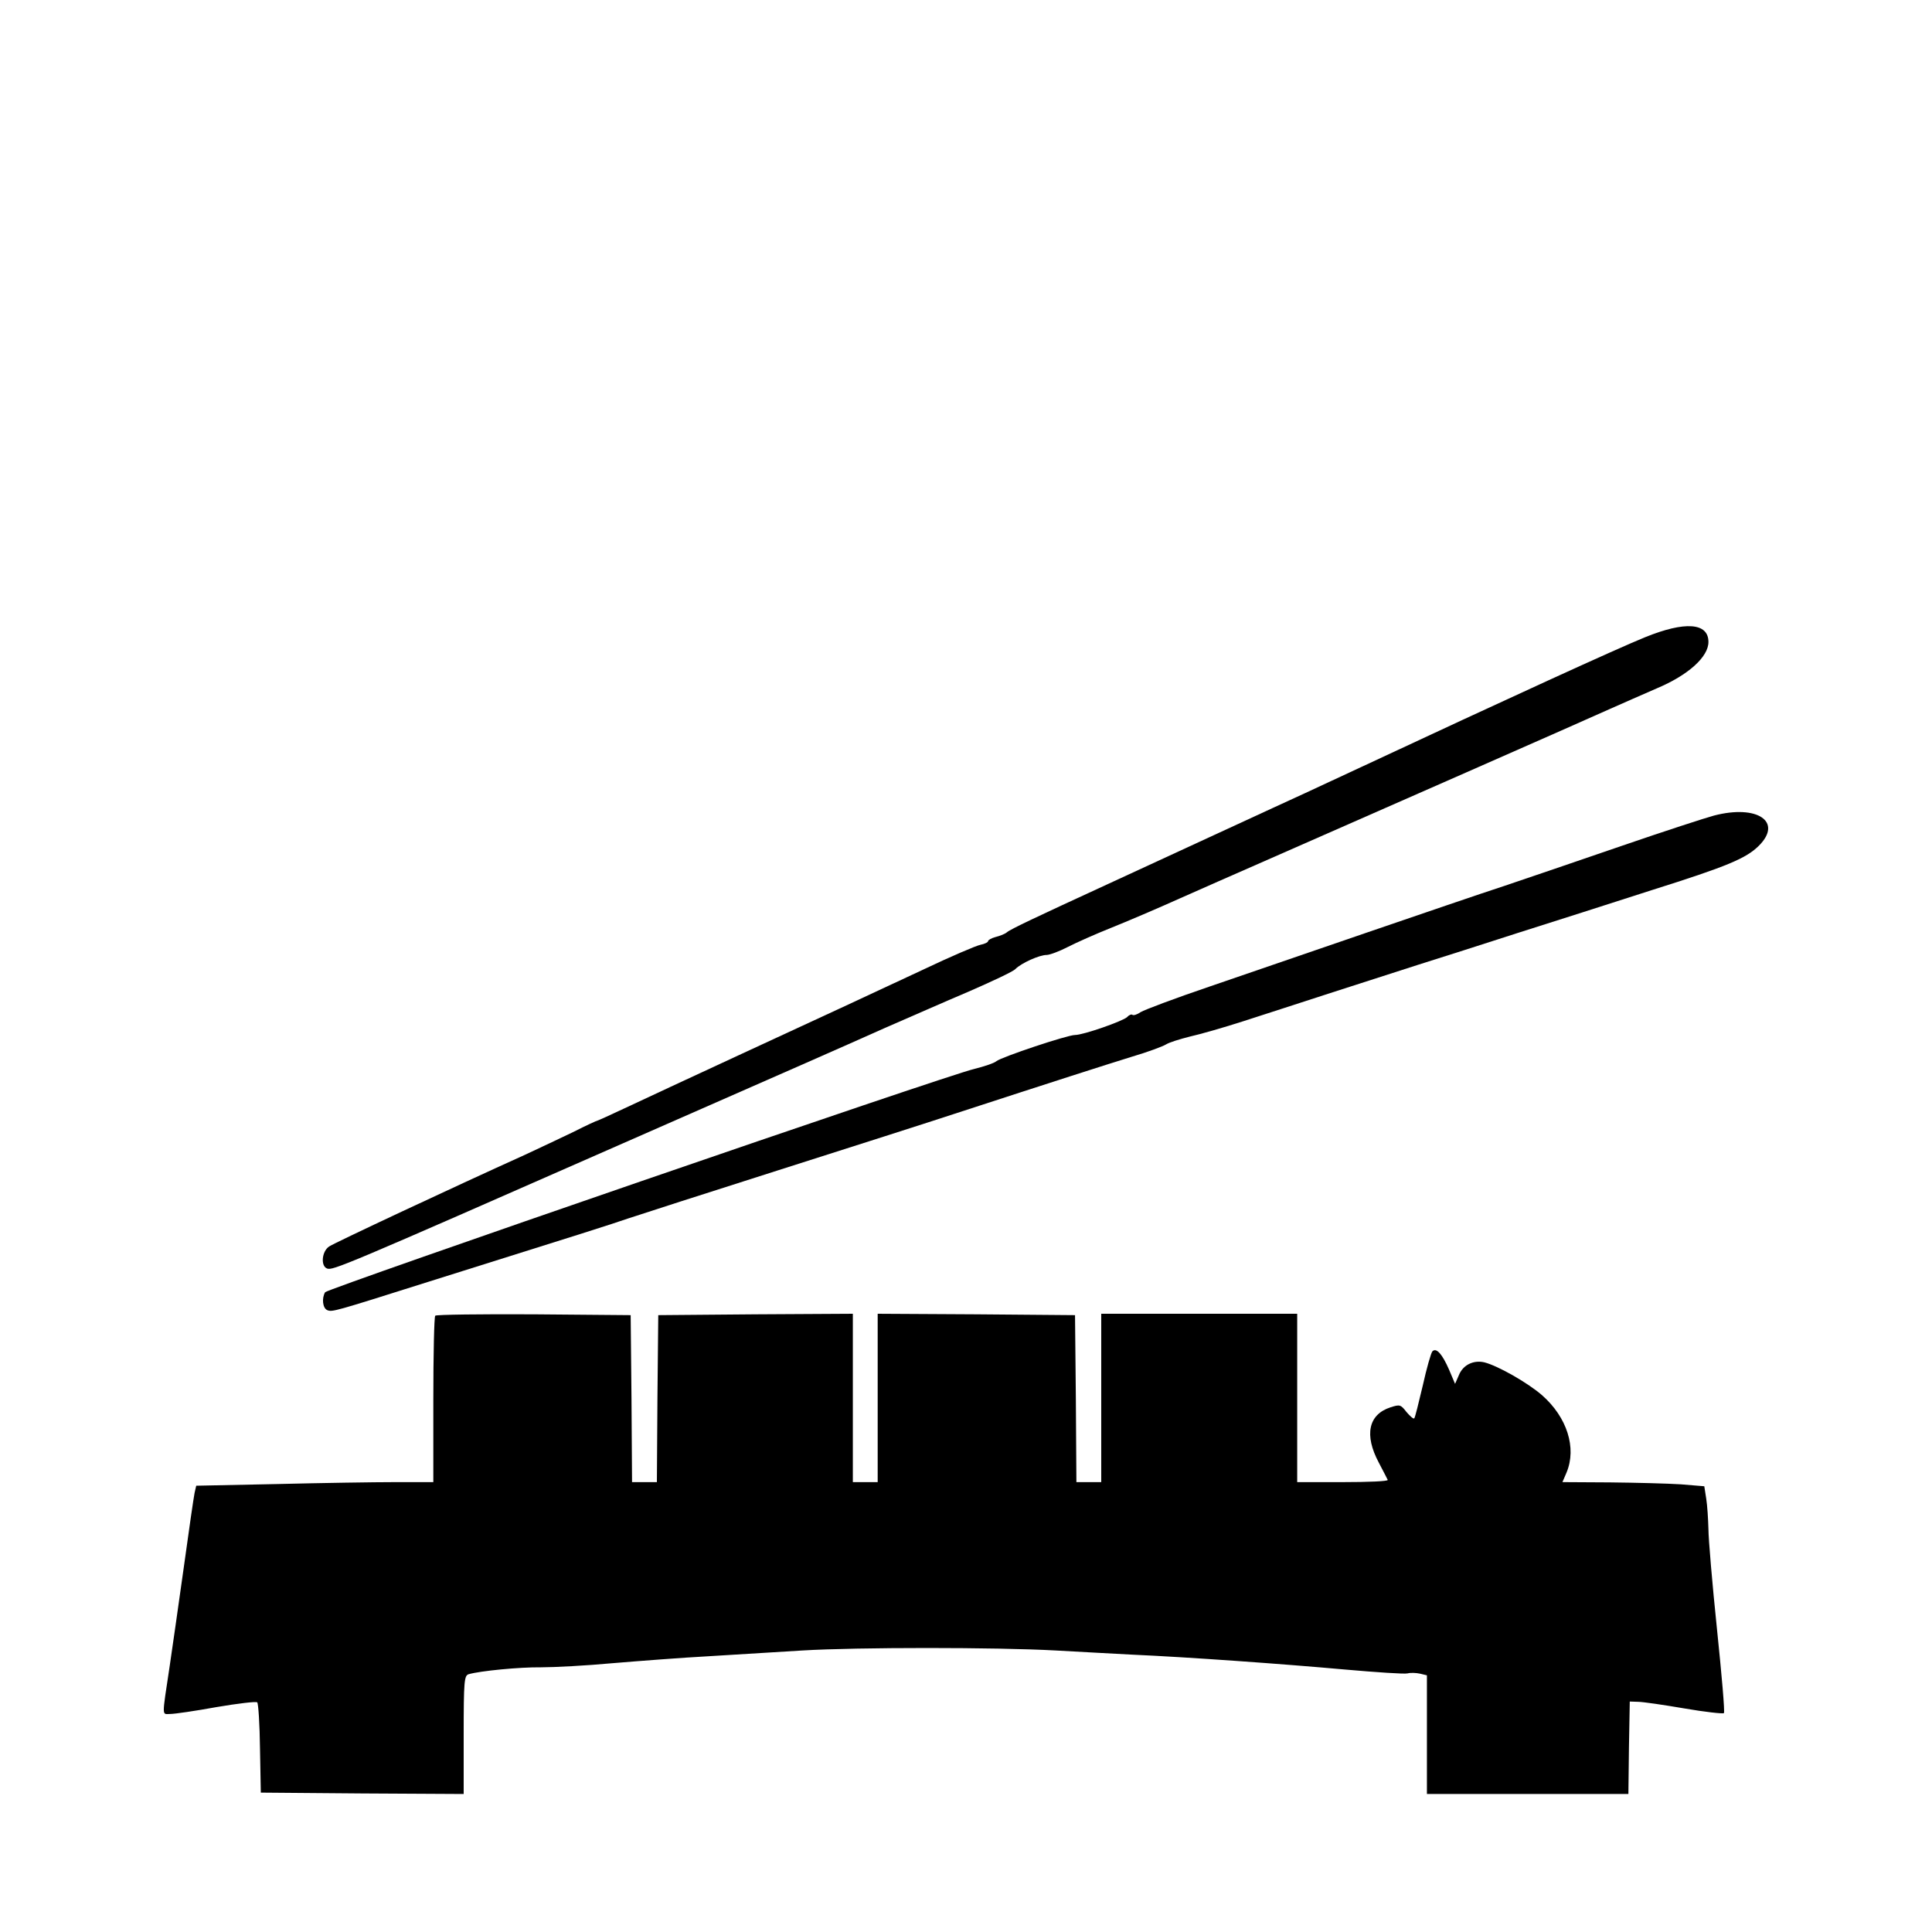 <?xml version="1.0" standalone="no"?>
<!DOCTYPE svg PUBLIC "-//W3C//DTD SVG 20010904//EN"
 "http://www.w3.org/TR/2001/REC-SVG-20010904/DTD/svg10.dtd">
<svg version="1.0" xmlns="http://www.w3.org/2000/svg"
 width="700pt" height="700pt" viewBox="0 0 700 700"
 preserveAspectRatio="xMidYMid meet">
<g transform="translate(0,700) scale(0.1,-0.1)"
fill="#000000" stroke="none">
<path d="M5960 4691 c-99 -40 -499 -223 -1030 -471 -80 -37 -170 -79 -200 -93
-30 -14 -179 -82 -330 -152 -151 -70 -327 -151 -390 -180 -252 -116 -350 -162
-362 -173 -7 -6 -25 -13 -41 -17 -15 -4 -27 -11 -27 -15 0 -4 -12 -10 -27 -13
-16 -3 -109 -43 -208 -90 -233 -109 -259 -121 -655 -304 -184 -85 -377 -175
-428 -199 -51 -24 -95 -44 -97 -44 -2 0 -42 -18 -87 -41 -46 -22 -126 -60
-178 -84 -259 -117 -688 -318 -707 -331 -27 -17 -32 -71 -8 -80 20 -8 57 7
1055 446 708 311 777 341 965 425 83 36 219 96 304 132 85 37 162 73 170 82
22 22 87 51 113 51 11 0 46 13 77 29 31 16 101 47 156 69 55 22 168 70 250
107 83 37 204 90 270 119 403 177 1213 533 1285 566 47 21 125 55 173 76 114
48 187 114 187 168 0 70 -85 76 -230 17z"/>
<path d="M6210 4045 c-30 -8 -181 -57 -335 -110 -154 -53 -345 -118 -425 -145
-80 -26 -302 -102 -495 -168 -192 -66 -451 -155 -574 -197 -124 -42 -235 -84
-248 -92 -13 -9 -26 -13 -30 -10 -3 3 -12 0 -19 -8 -16 -15 -159 -65 -189 -65
-28 0 -267 -80 -285 -95 -8 -7 -44 -19 -80 -28 -98 -22 -2342 -795 -2352 -809
-13 -22 -9 -58 8 -65 18 -7 25 -5 354 99 596 187 668 210 735 233 39 13 284
92 545 175 261 83 549 175 640 205 359 117 540 175 640 206 58 17 114 38 125
45 11 7 49 19 85 28 36 8 124 33 195 56 72 23 213 69 315 102 102 33 246 79
320 103 74 23 236 75 360 115 124 39 342 109 485 155 273 86 342 115 388 161
87 87 -6 150 -163 109z"/>
<path d="M1577 2233 c-4 -3 -7 -141 -7 -305 l0 -298 -137 0 c-76 0 -269 -3
-430 -7 l-292 -6 -6 -26 c-3 -14 -21 -138 -40 -276 -19 -137 -42 -295 -50
-350 -29 -193 -29 -175 2 -175 16 0 91 11 168 25 77 13 143 21 147 17 4 -4 9
-79 10 -167 l3 -160 368 -3 367 -2 0 214 c0 196 2 215 18 220 41 12 184 26
262 25 47 0 164 6 260 15 96 8 252 20 345 25 94 6 247 15 342 21 199 12 701
12 918 0 83 -5 206 -11 275 -15 204 -9 551 -34 773 -54 114 -10 216 -17 227
-14 11 3 31 2 45 -1 l25 -6 0 -215 0 -215 365 0 365 0 2 168 3 167 30 -1 c17
0 92 -11 168 -24 75 -13 140 -20 143 -17 4 3 -8 140 -25 304 -17 164 -31 327
-31 363 -1 36 -4 85 -8 110 l-7 45 -85 7 c-47 3 -162 6 -257 7 l-172 1 15 35
c37 89 2 200 -89 280 -53 46 -161 107 -209 119 -39 9 -77 -9 -92 -46 l-14 -32
-22 52 c-25 57 -46 80 -60 66 -5 -5 -21 -61 -35 -124 -15 -63 -28 -117 -31
-119 -3 -3 -15 8 -28 23 -21 27 -24 28 -58 17 -80 -26 -96 -100 -42 -201 16
-30 30 -58 32 -62 2 -5 -71 -8 -162 -8 l-166 0 0 305 0 305 -355 0 -355 0 0
-305 0 -305 -45 0 -45 0 -2 303 -3 302 -357 3 -358 2 0 -305 0 -305 -45 0 -45
0 0 305 0 305 -352 -2 -353 -3 -3 -302 -2 -303 -45 0 -45 0 -2 303 -3 302
-351 3 c-193 1 -353 -1 -357 -5z"/>
</g>
</svg>
